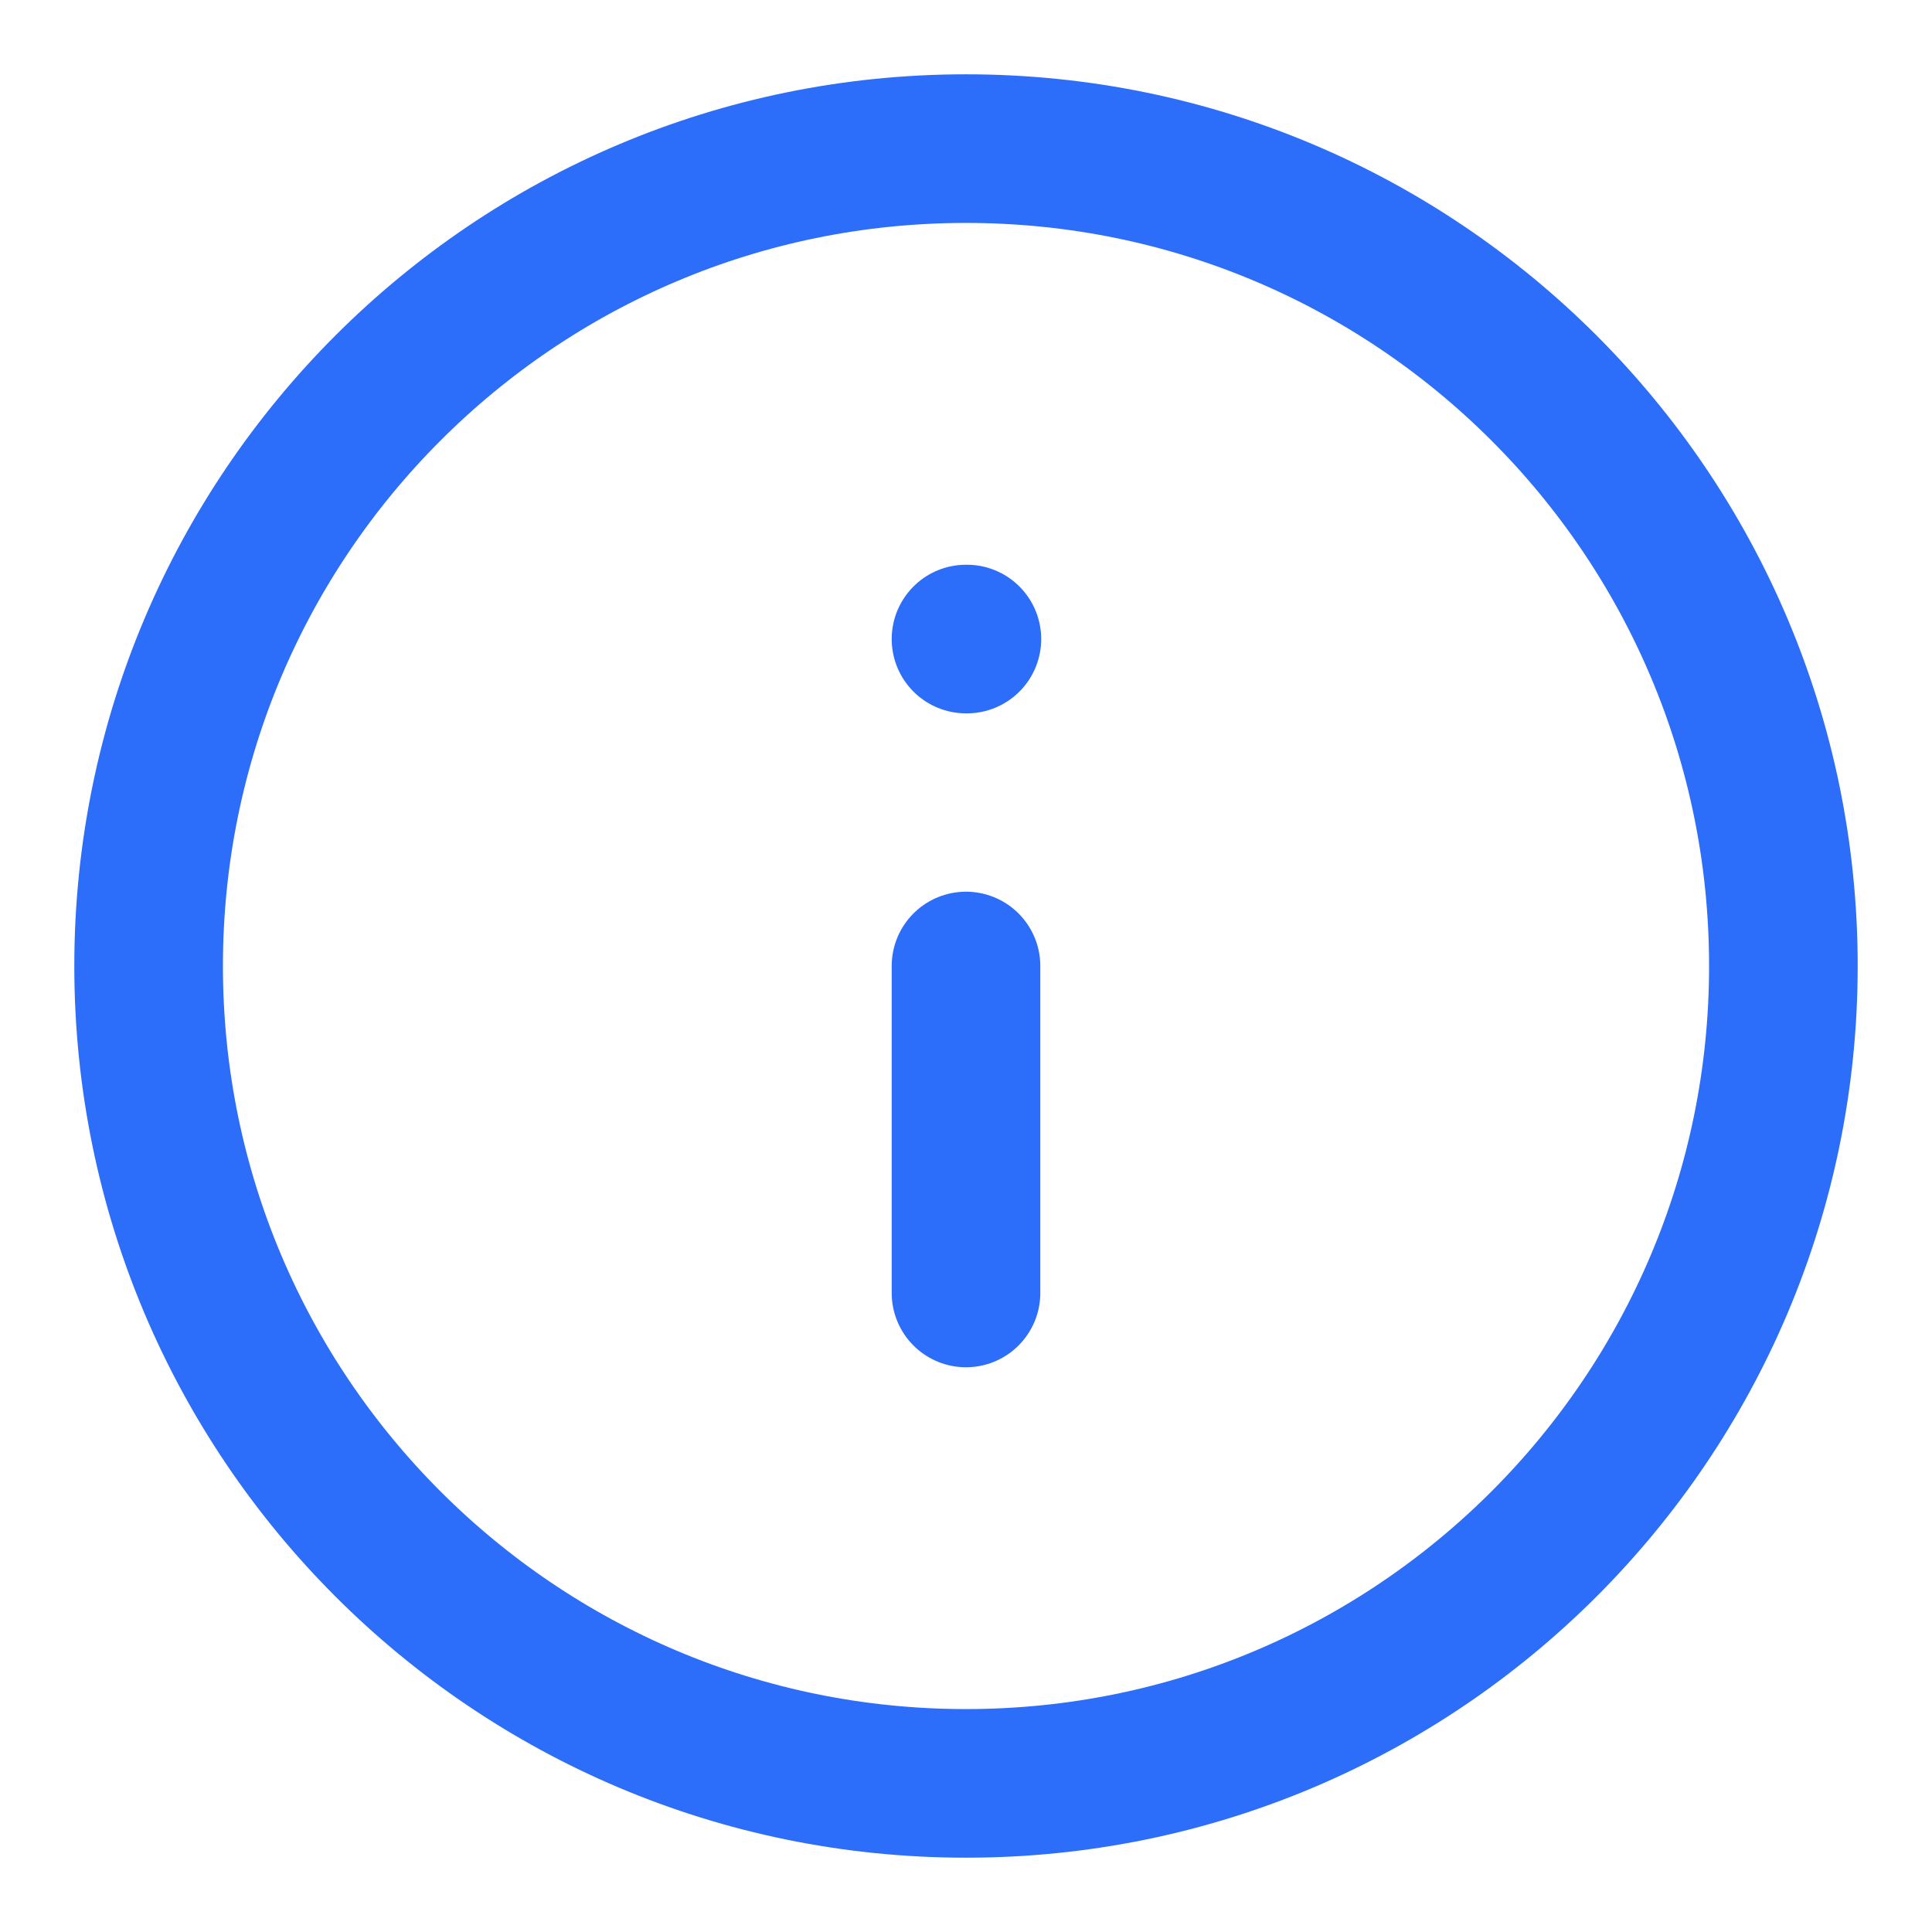<svg width="13" height="13" viewBox="0 0 13 13" fill="none" xmlns="http://www.w3.org/2000/svg">
<path d="M6.5 12C9.538 12 12 9.538 12 6.5C12 3.462 9.538 1 6.5 1C3.462 1 1 3.462 1 6.5C1 9.538 3.462 12 6.5 12Z" stroke="#2C6DF9" stroke-linecap="round" stroke-linejoin="round"/>
<path d="M6.5 8.7V6.5" stroke="#2C6DF9" stroke-linecap="round" stroke-linejoin="round"/>
<path d="M6.5 4.3H6.506" stroke="#2C6DF9" stroke-linecap="round" stroke-linejoin="round"/>
</svg>
